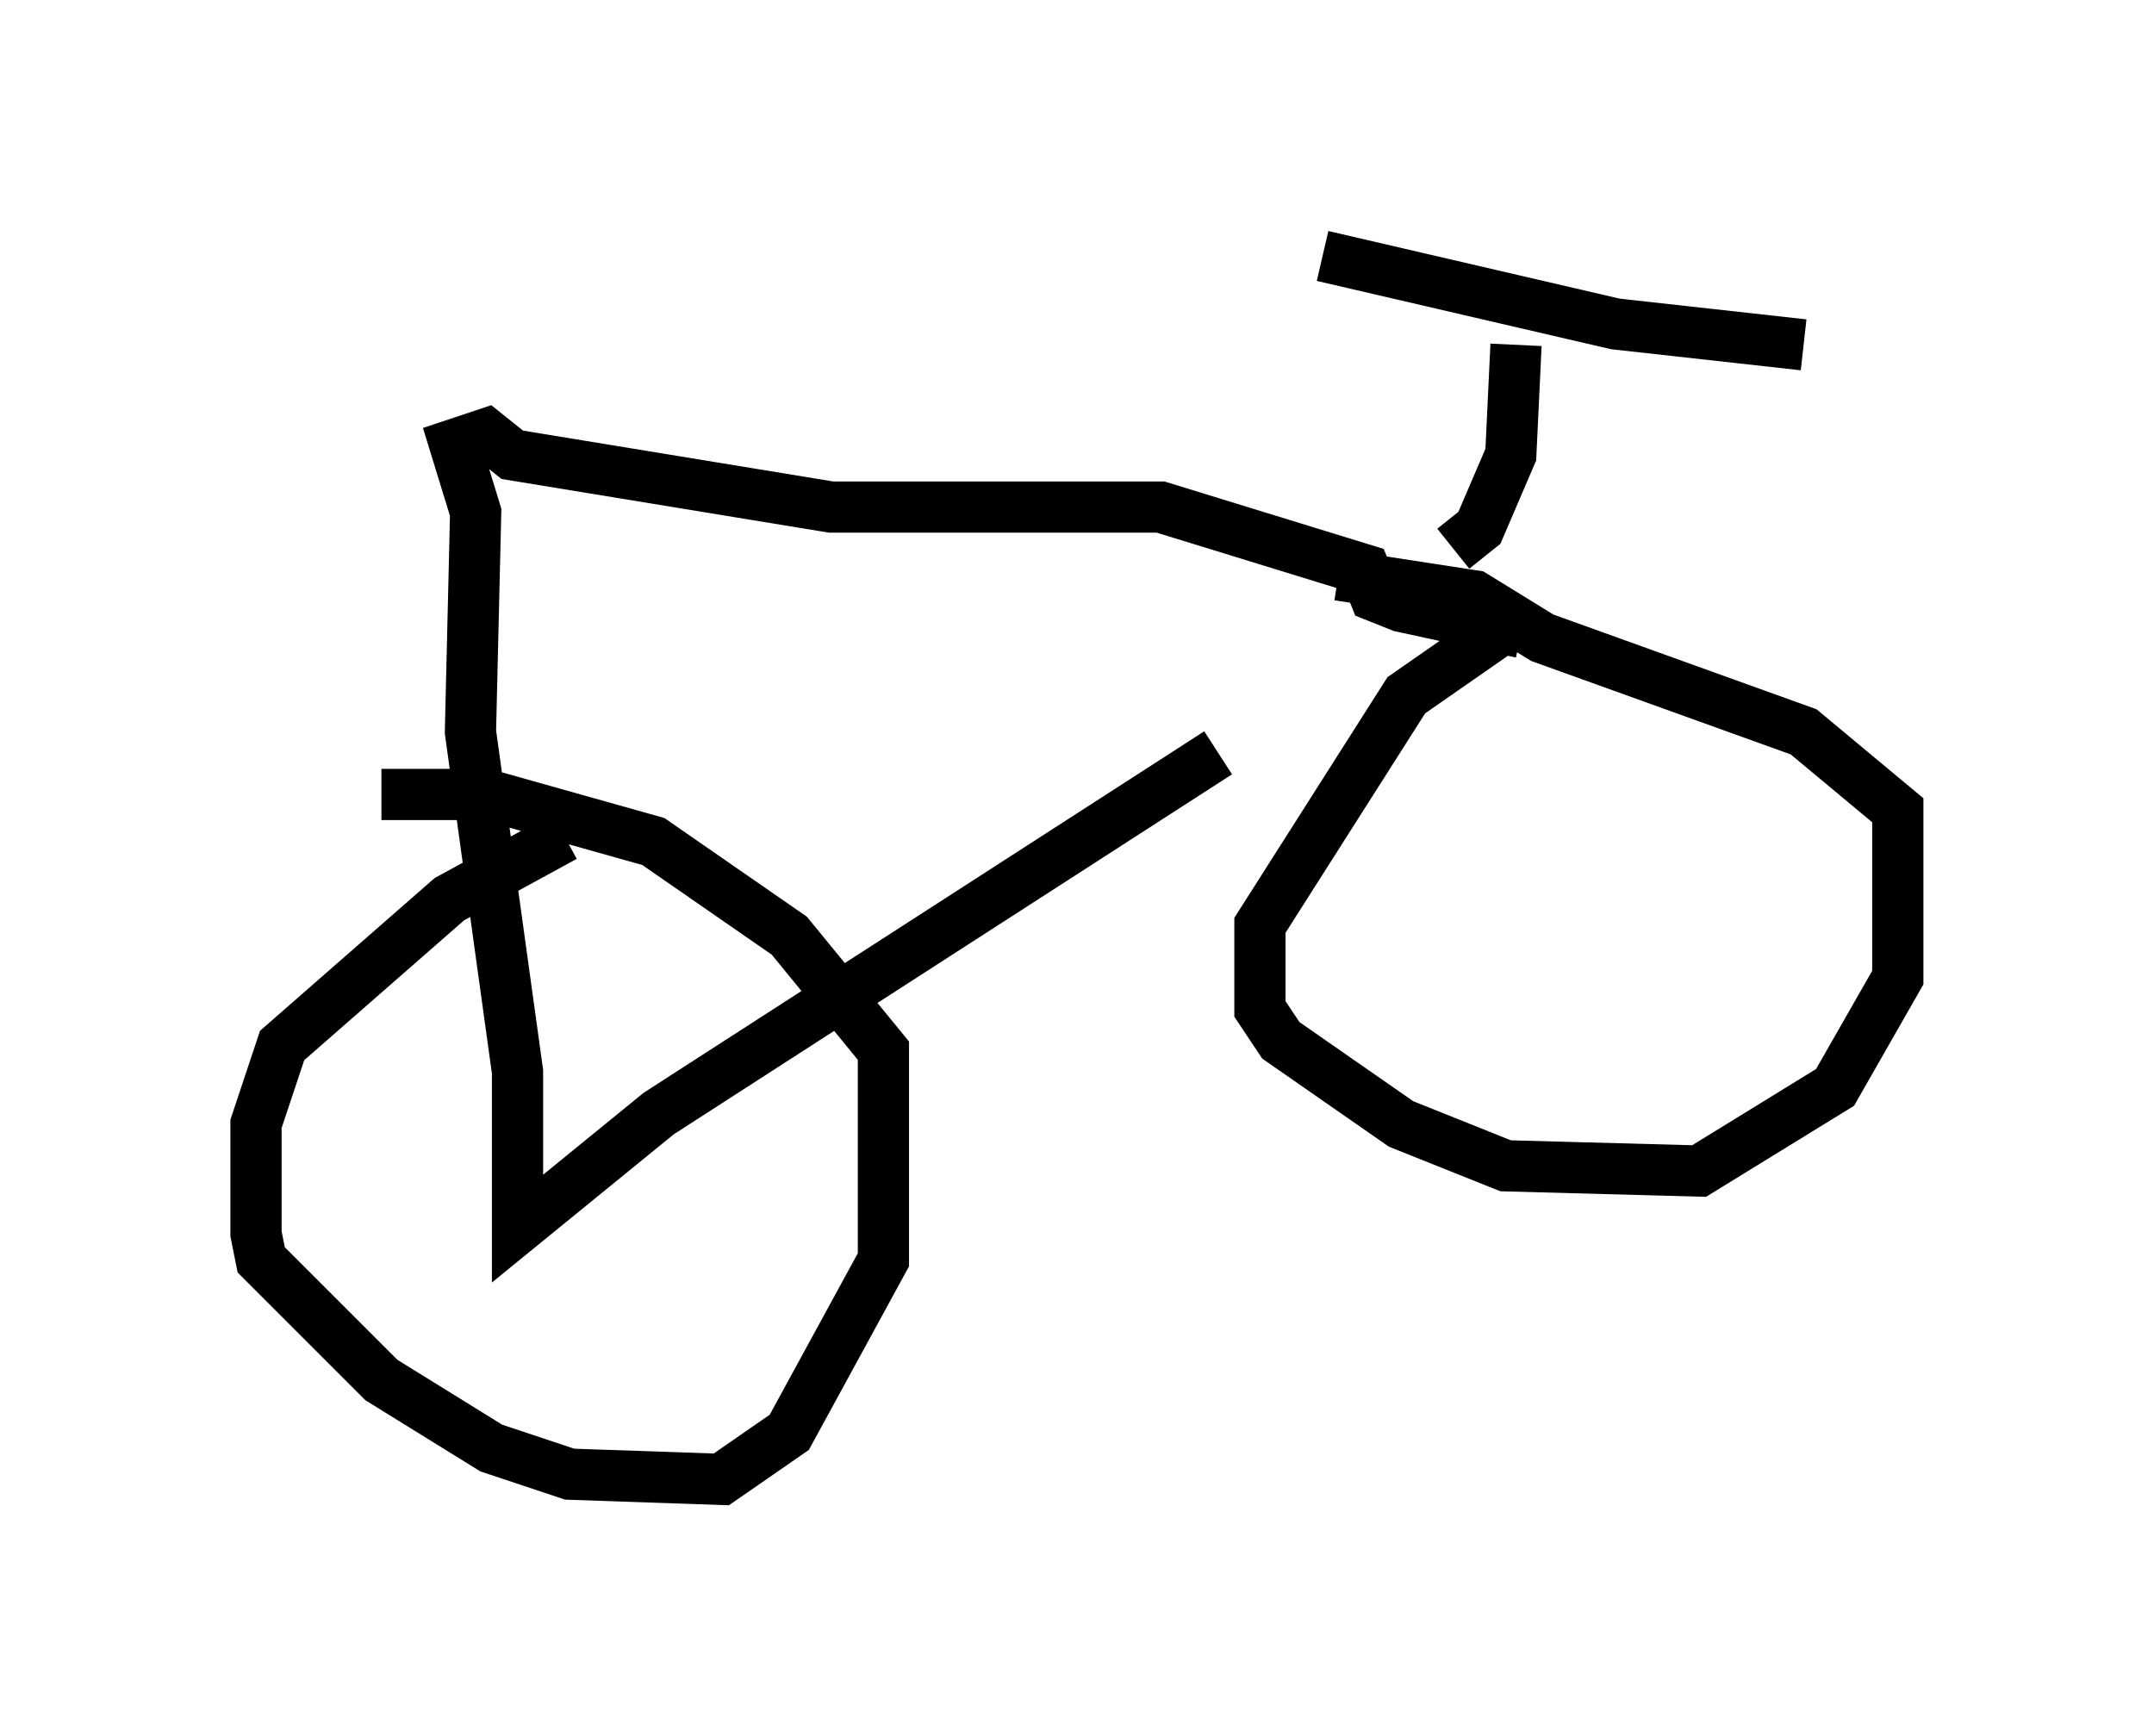 <?xml version="1.0" encoding="utf-8" ?>
<svg baseProfile="full" height="33.888" version="1.1" width="42.055" xmlns="http://www.w3.org/2000/svg" xmlns:ev="http://www.w3.org/2001/xml-events" xmlns:xlink="http://www.w3.org/1999/xlink"><defs /><rect fill="white" height="33.888" width="42.055" x="0" y="0" /><path d="M28.377, 12.861 m-4.594, 1.838 l-10.923, 7.044 -2.756, 2.246 l0.0, -3.063 -0.919, -6.635 l0.102, -4.288 -0.408, -1.327 l0.613, -0.204 0.51, 0.408 l6.227, 1.021 6.431, 0.0 l3.981, 1.225 0.204, 0.51 l0.51, 0.204 2.348, 0.51 m0.102, -0.408 l-2.348, 1.633 -2.858, 4.492 l0.0, 1.633 0.408, 0.613 l2.348, 1.633 2.042, 0.817 l3.777, 0.102 2.654, -1.633 l1.225, -2.144 0.0, -3.267 l-1.838, -1.531 -5.104, -1.838 l-1.327, -0.817 -2.654, -0.408 m-15.109, 5.104 l-2.246, 1.225 -3.267, 2.858 l-0.51, 1.531 0.0, 2.144 l0.102, 0.51 2.348, 2.348 l2.144, 1.327 1.531, 0.51 l2.96, 0.102 1.327, -0.919 l1.838, -3.369 0.0, -4.083 l-1.838, -2.246 -2.654, -1.838 l-3.267, -0.919 -2.042, 0.0 m20.927, -4.798 l0.51, -0.408 0.613, -1.429 l0.102, -2.144 m-3.777, -1.735 l5.717, 1.327 3.675, 0.408 " fill="none" stroke="black" stroke-width="1" /></svg>